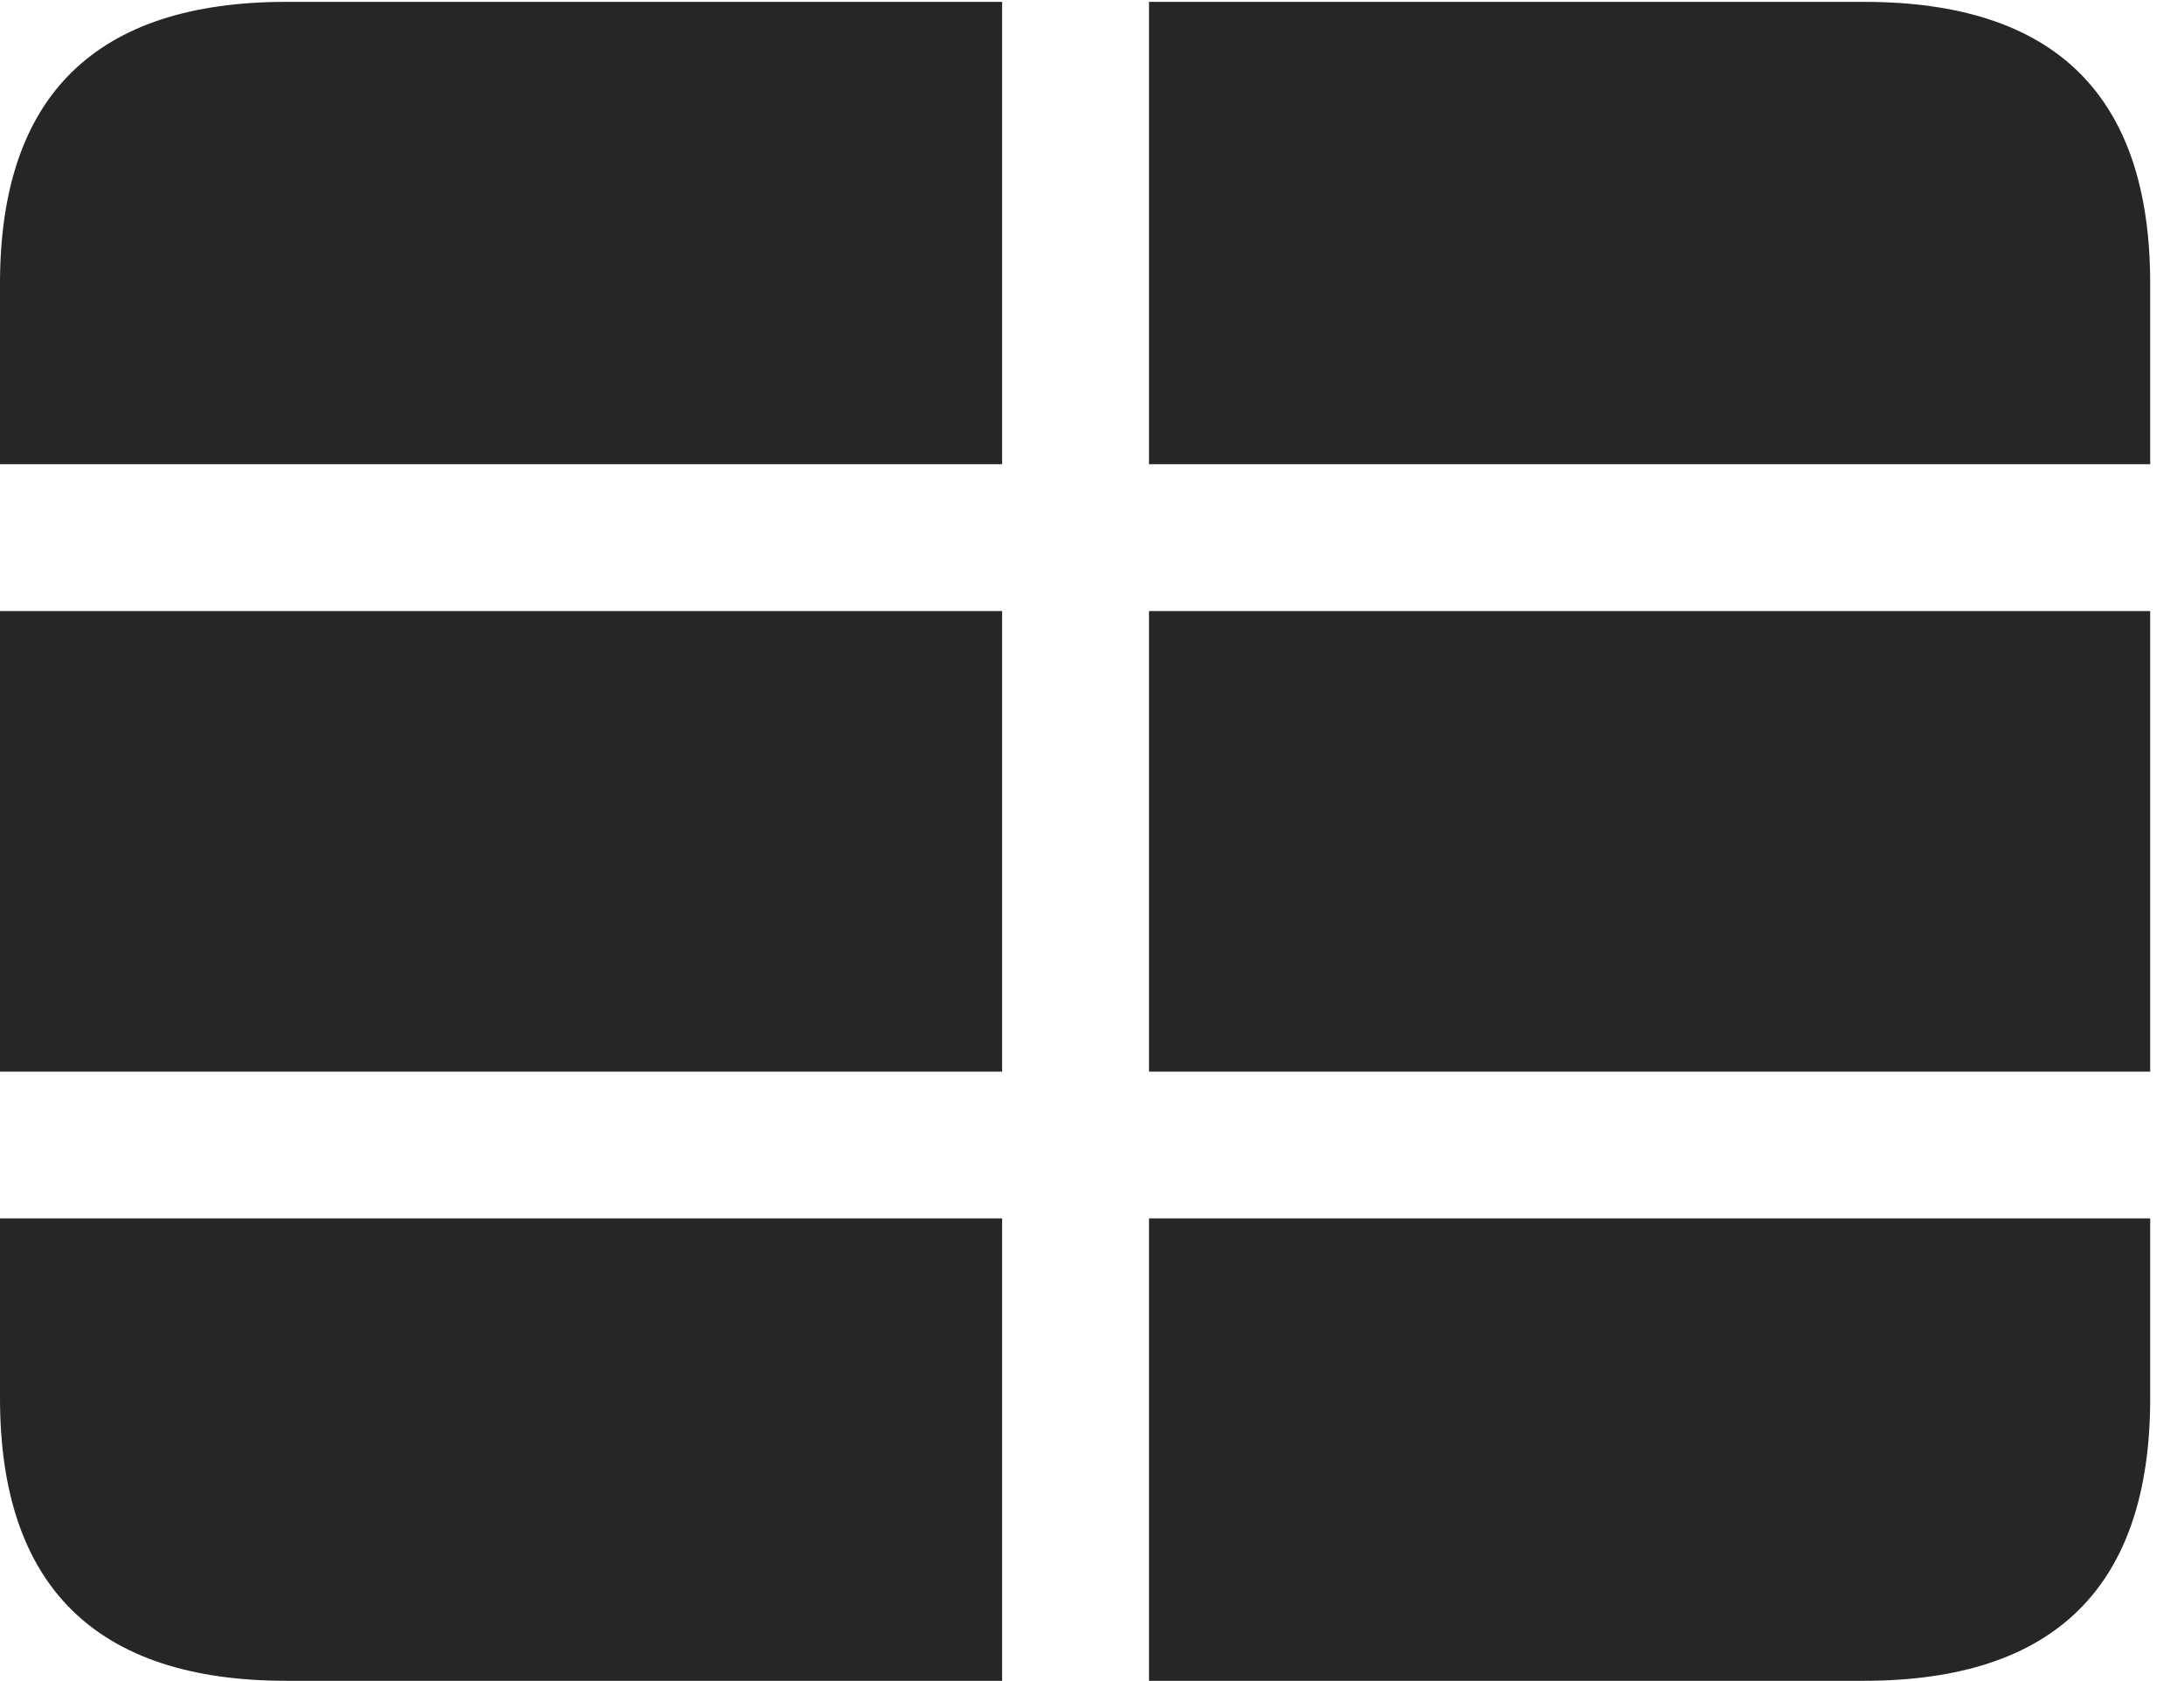 <?xml version="1.0" encoding="UTF-8"?>
<!--Generator: Apple Native CoreSVG 341-->
<!DOCTYPE svg
PUBLIC "-//W3C//DTD SVG 1.1//EN"
       "http://www.w3.org/Graphics/SVG/1.1/DTD/svg11.dtd">
<svg version="1.1" xmlns="http://www.w3.org/2000/svg" xmlns:xlink="http://www.w3.org/1999/xlink" viewBox="0 0 23.389 17.998">
 <g>
  <rect height="17.998" opacity="0" width="23.389" x="0" y="0"/>
  <path d="M0 13.047L0 11.475L10.732 11.475L10.732 6.543L0 6.543L0 4.971L10.732 4.971L10.732 0.02L12.305 0.02L12.305 4.971L23.027 4.971L23.027 6.543L12.305 6.543L12.305 11.475L23.027 11.475L23.027 13.047L12.305 13.047L12.305 17.998L10.732 17.998L10.732 13.047ZM3.066 17.998L19.961 17.998C22.012 17.998 23.027 16.982 23.027 14.971L23.027 3.037C23.027 1.025 22.012 0.02 19.961 0.02L3.066 0.02C1.025 0.02 0 1.025 0 3.037L0 14.971C0 16.982 1.025 17.998 3.066 17.998Z" fill="black" fill-opacity="0.85"/>
 </g>
</svg>
